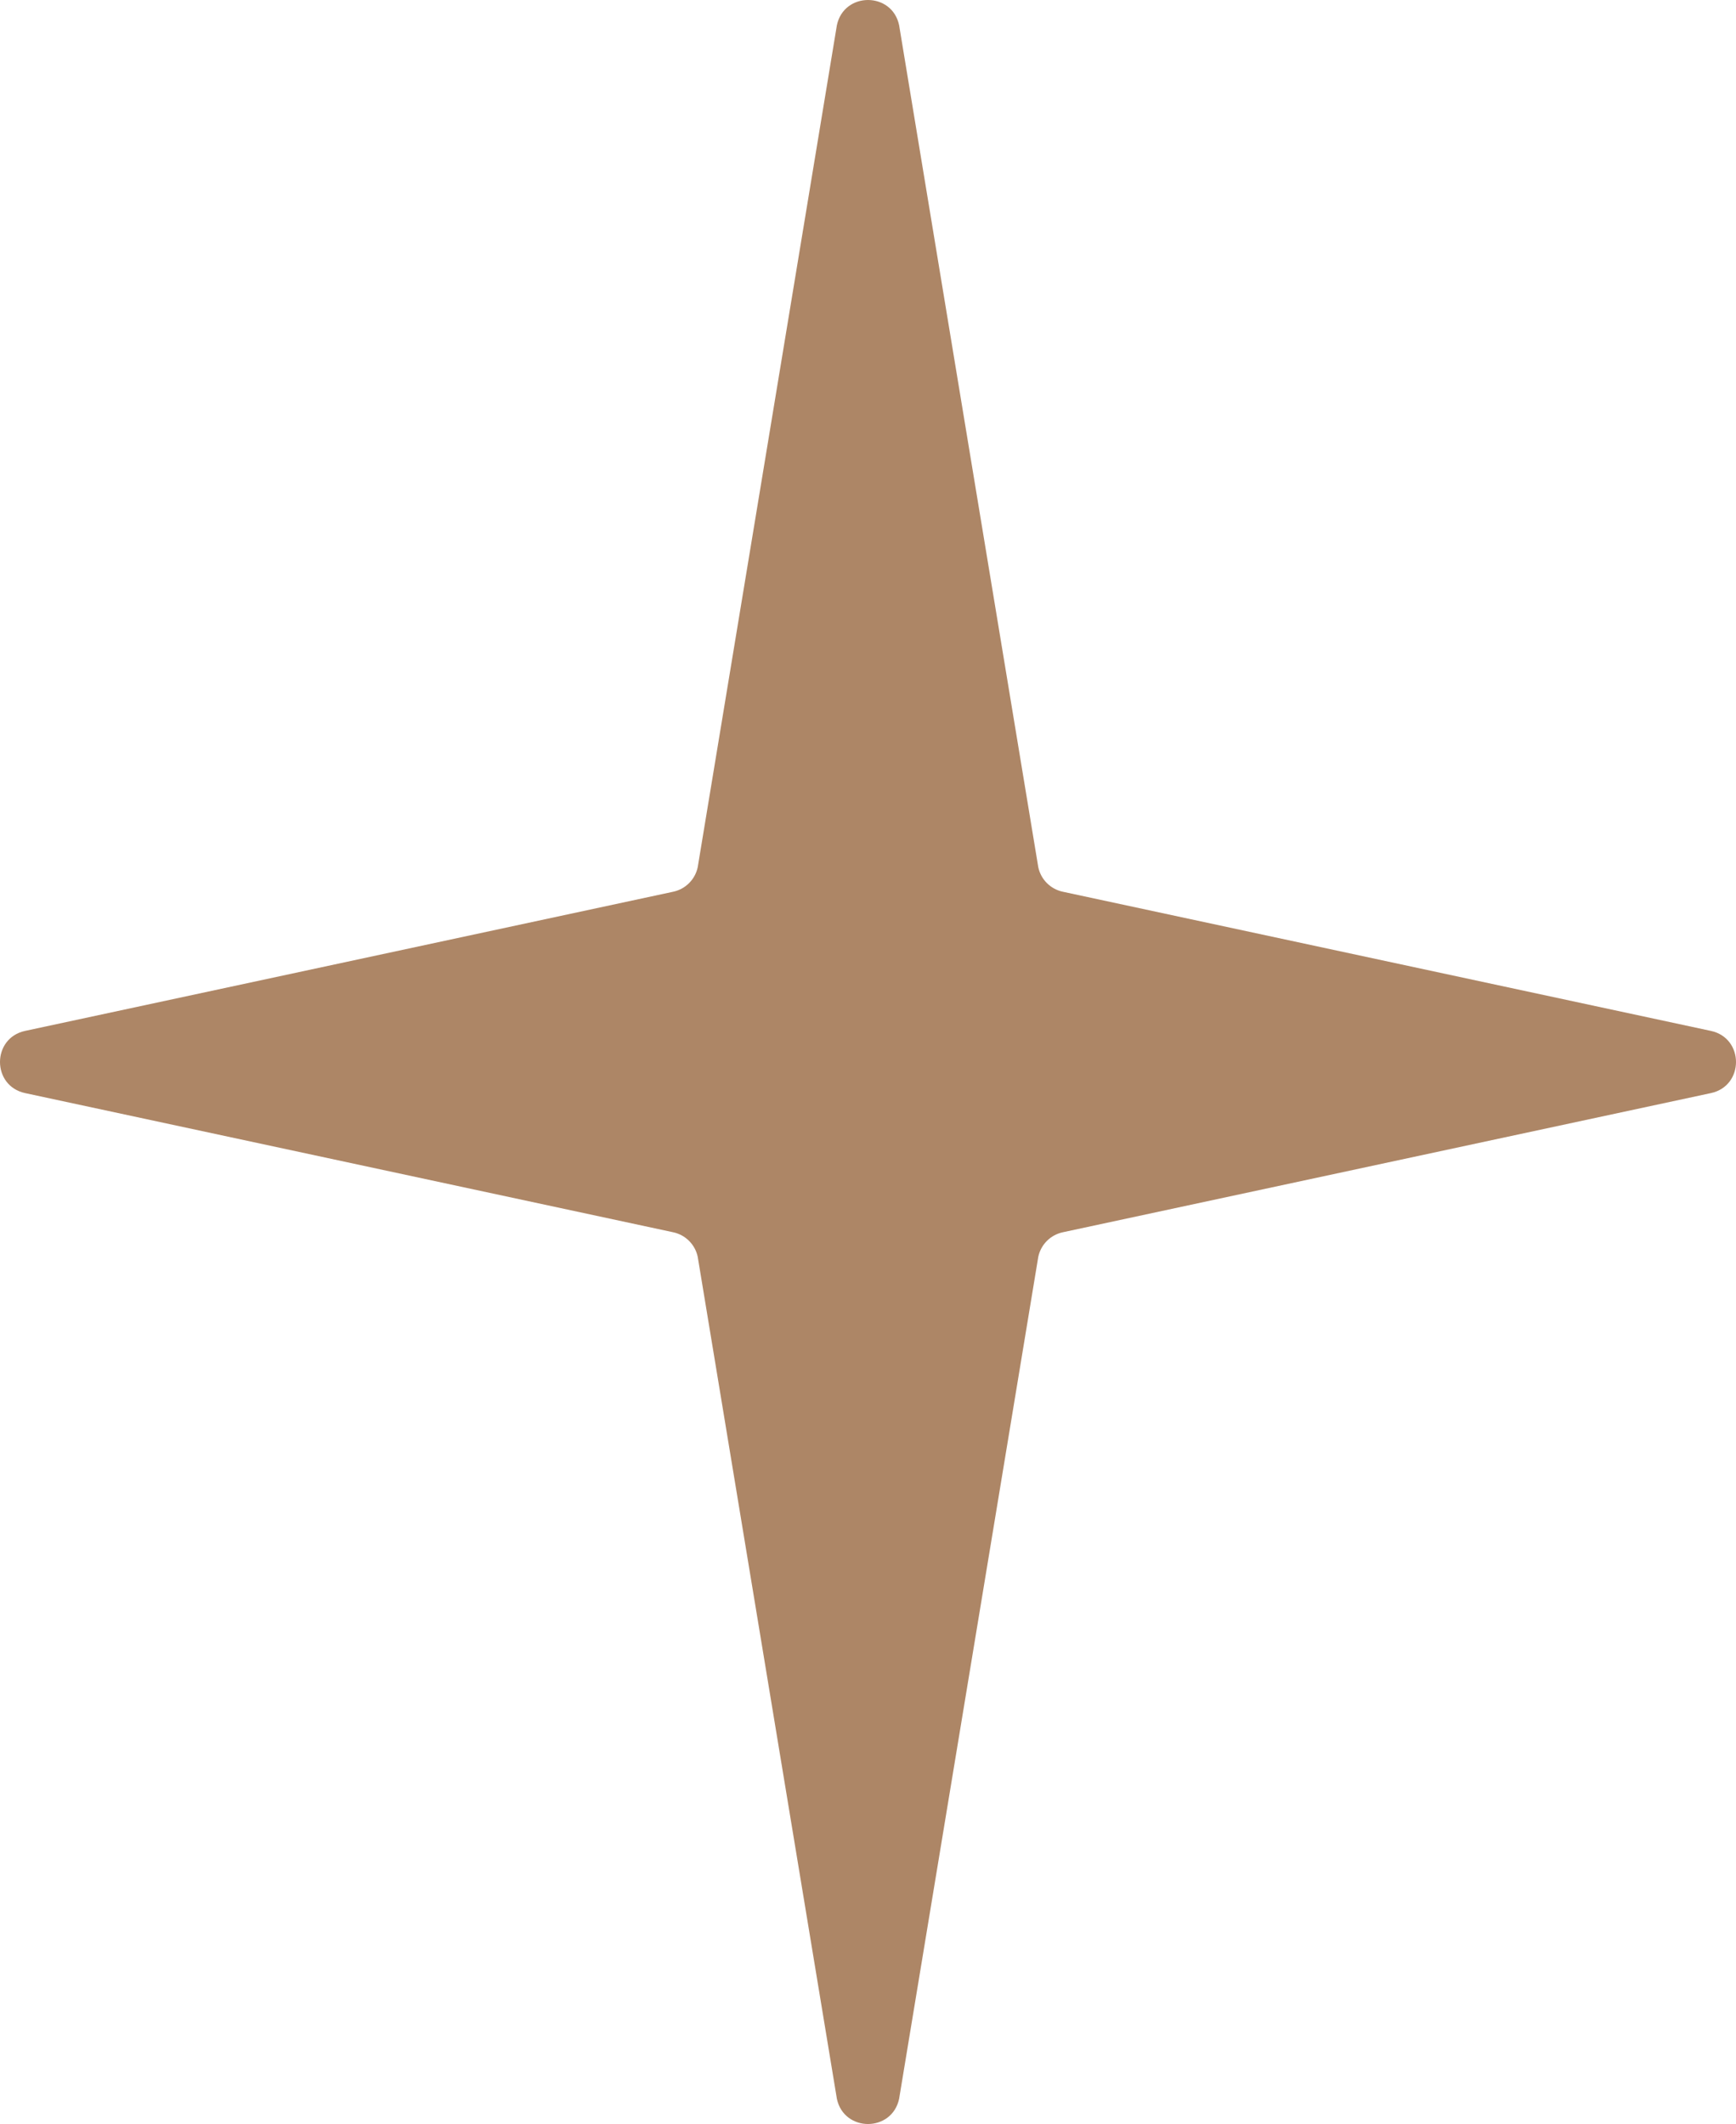 <svg id="_Слой_2" xmlns="http://www.w3.org/2000/svg" width="882.65" height="1080" viewBox="0 0 882.65 1080"><g id="Celestial07_502895982"><g id="Celestial07_502895982-2"><path d="M354.74 441 425.51 12.78C427.34 4.26 434.33.0 441.33.0s13.99 4.26 15.81 12.78L527.91 441c1.33 6.22 6.2 11.08 12.42 12.42l329.54 70.77c8.52 1.83 12.78 8.82 12.78 15.82s-4.26 13.99-12.78 15.81l-329.54 70.77c-6.22 1.34-11.08 6.2-12.42 12.42l-70.77 428.22c-1.83 8.52-8.82 12.78-15.81 12.78s-13.99-4.26-15.82-12.78l-70.77-428.22c-1.34-6.22-6.2-11.08-12.42-12.42L12.78 555.82c-8.52-1.83-12.78-8.82-12.78-15.81s4.26-13.99 12.78-15.82l329.54-70.77c6.22-1.34 11.08-6.2 12.42-12.42z" fill="#ad8666"/></g></g></svg>